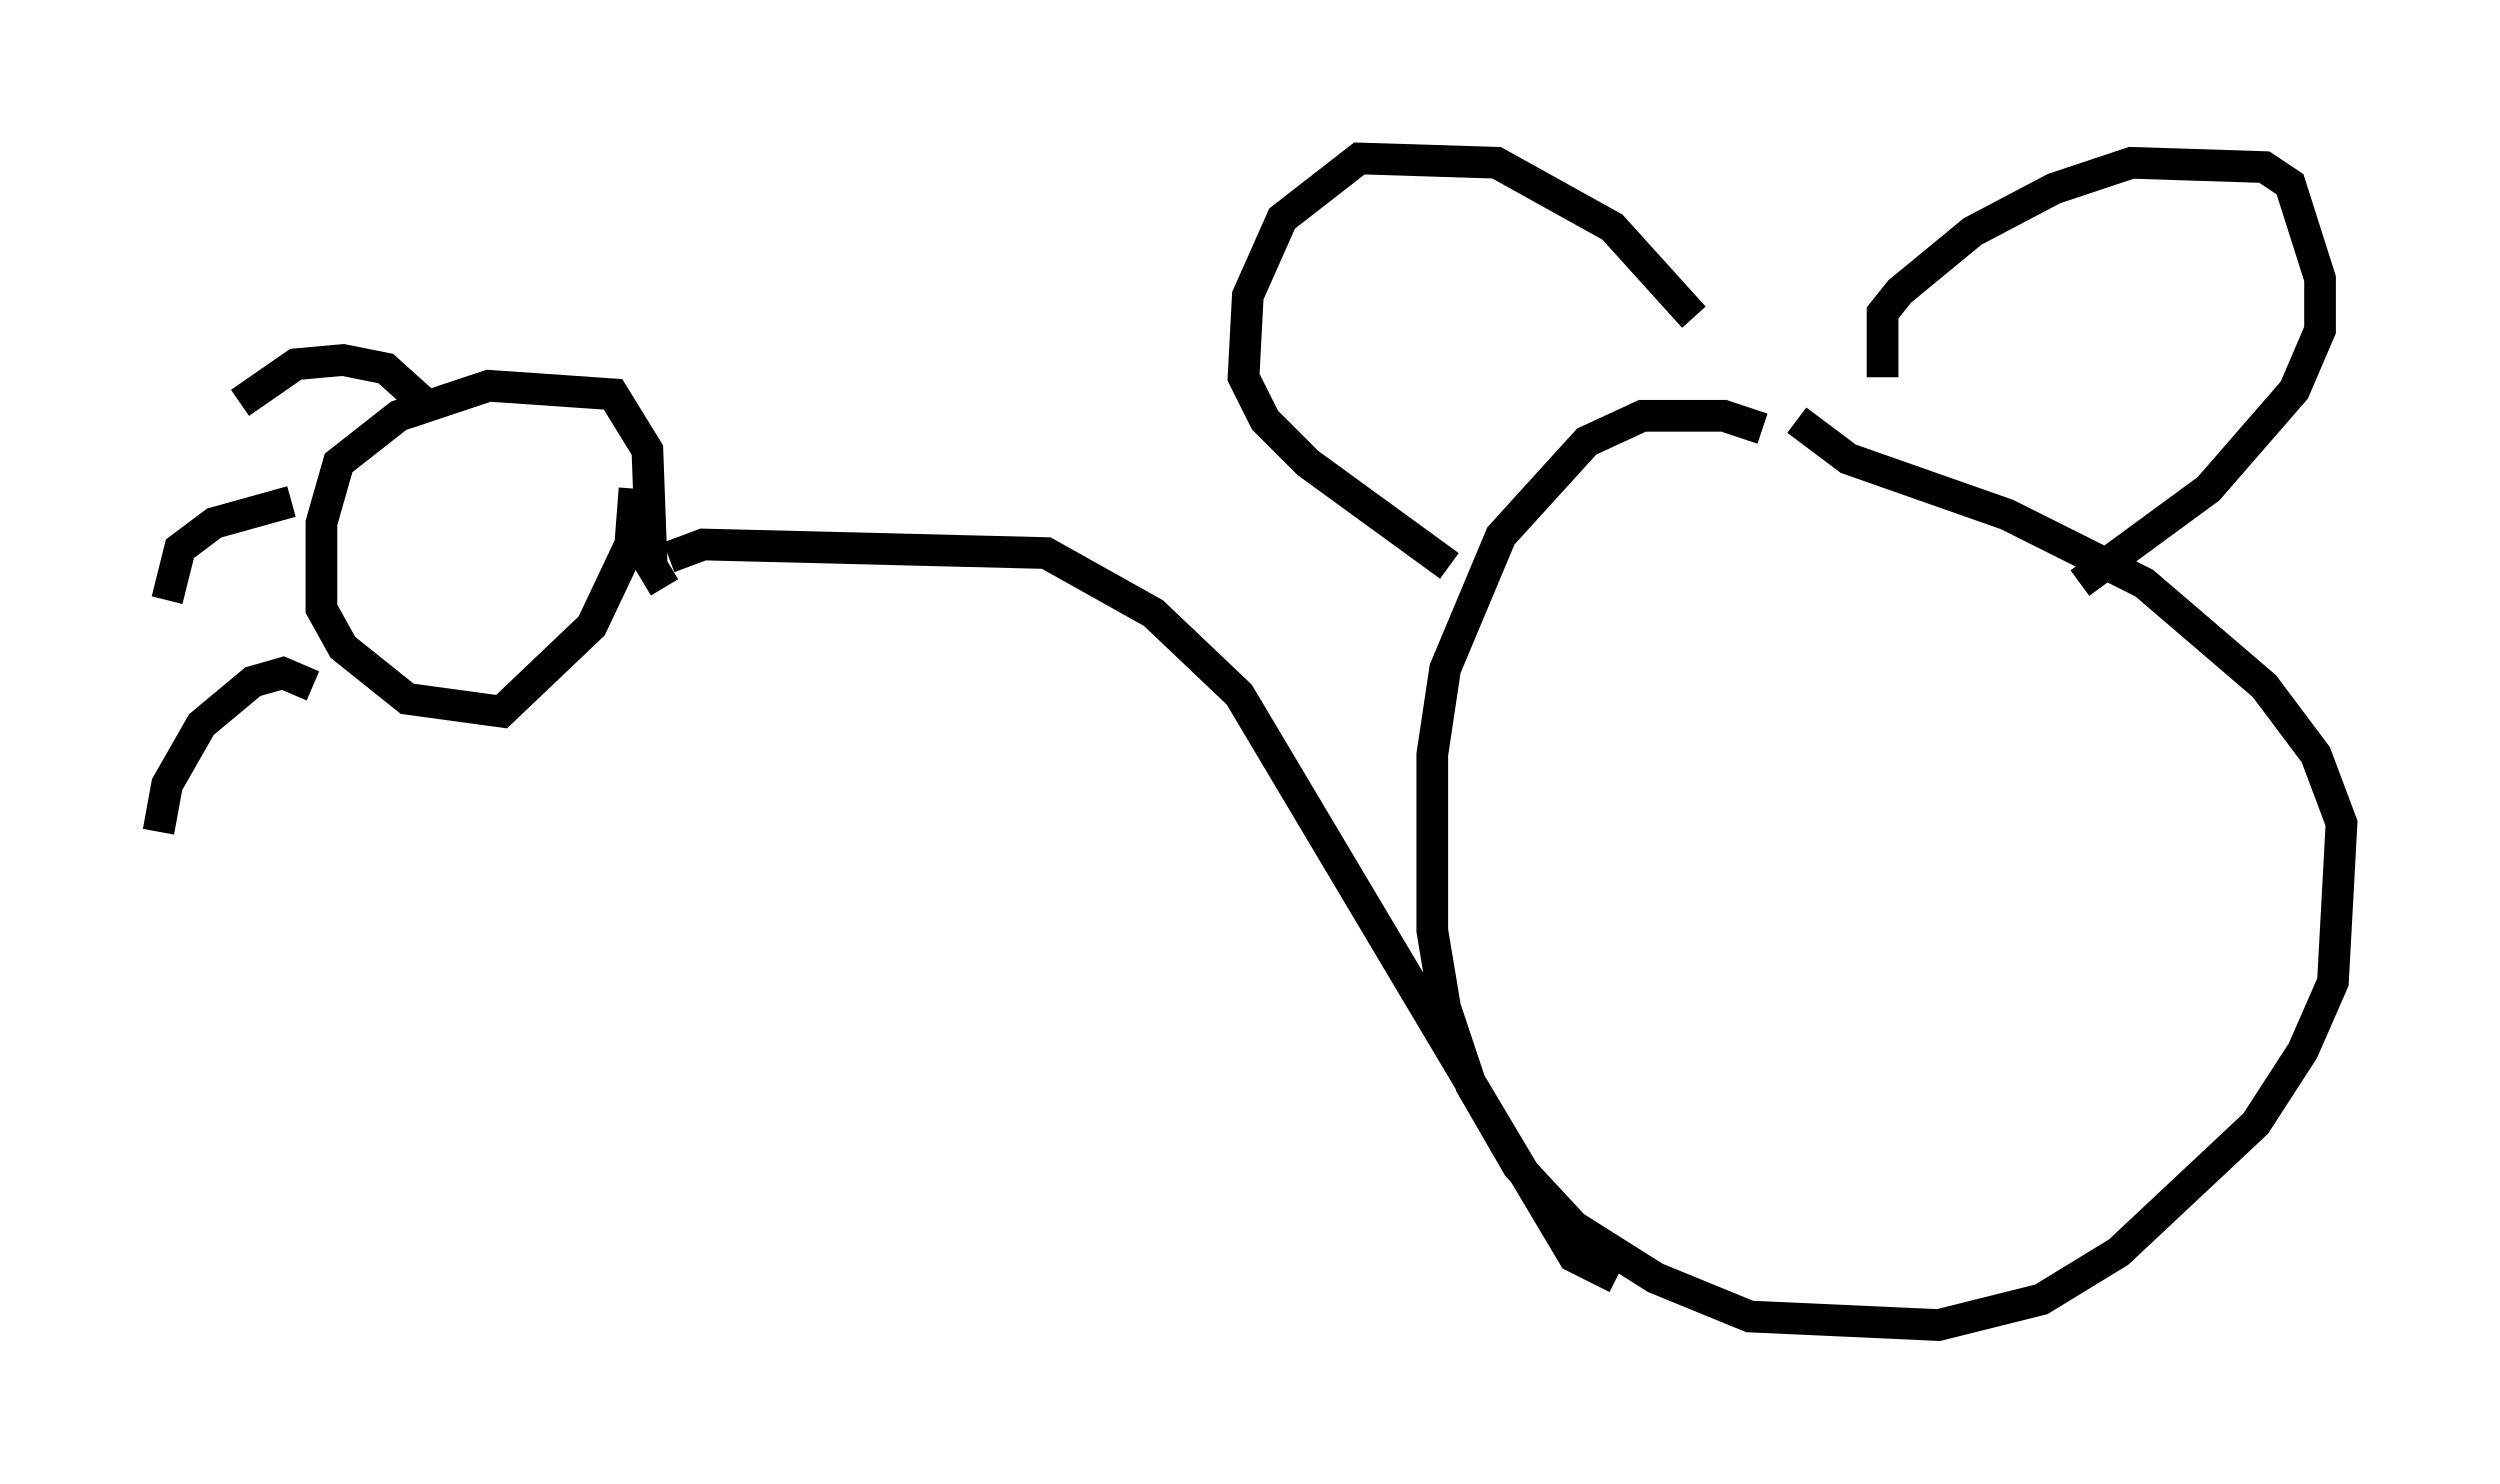 <?xml version="1.0" encoding="utf-8" ?>
<svg baseProfile="full" height="46.806" version="1.1" width="78.876" xmlns="http://www.w3.org/2000/svg" xmlns:ev="http://www.w3.org/2001/xml-events" xmlns:xlink="http://www.w3.org/1999/xlink"><defs /><rect fill="white" height="46.806" width="78.876" x="0" y="0" /><path d="M55.608, 15.149 m0.0, -1.624 l-1.218, -0.406 -2.571, 0.0 l-1.759, 0.812 -2.706, 2.977 l-1.759, 4.195 -0.406, 2.706 l0.0, 5.548 0.406, 2.436 l0.812, 2.436 1.488, 2.571 l1.759, 1.894 2.571, 1.624 l2.977, 1.218 5.954, 0.271 l3.248, -0.812 2.436, -1.488 l4.33, -4.059 1.488, -2.3 l0.947, -2.165 0.271, -5.007 l-0.812, -2.165 -1.624, -2.165 l-3.789, -3.248 -4.33, -2.165 l-5.007, -1.759 -1.624, -1.218 m2.706, -1.353 l0.0, -2.03 0.541, -0.677 l2.3, -1.894 2.571, -1.353 l2.436, -0.812 4.195, 0.135 l0.812, 0.541 0.947, 2.977 l0.0, 1.624 -0.812, 1.894 l-2.706, 3.112 -4.059, 2.977 m-12.178, -8.39 l-2.571, -2.842 -3.654, -2.03 l-4.33, -0.135 -2.436, 1.894 l-1.083, 2.436 -0.135, 2.571 l0.677, 1.353 1.353, 1.353 l4.465, 3.248 m5.277, 22.463 l-1.353, -0.677 -10.555, -17.726 l-2.706, -2.571 -3.383, -1.894 l-10.825, -0.271 -1.083, 0.406 m-0.135, 0.947 l-0.406, -0.677 -0.135, -3.654 l-1.083, -1.759 -3.924, -0.271 l-2.842, 0.947 -1.894, 1.488 l-0.541, 1.894 0.0, 2.706 l0.677, 1.218 2.03, 1.624 l2.977, 0.406 2.842, -2.706 l1.218, -2.571 0.135, -1.759 m-6.495, -2.571 l-1.353, -1.218 -1.353, -0.271 l-1.488, 0.135 -1.759, 1.218 m1.624, 3.112 l-2.436, 0.677 -1.083, 0.812 l-0.406, 1.624 m4.601, 2.706 l-0.947, -0.406 -0.947, 0.271 l-1.624, 1.353 -1.083, 1.894 l-0.271, 1.488 " fill="none" stroke="black" stroke-width="1" /></svg>